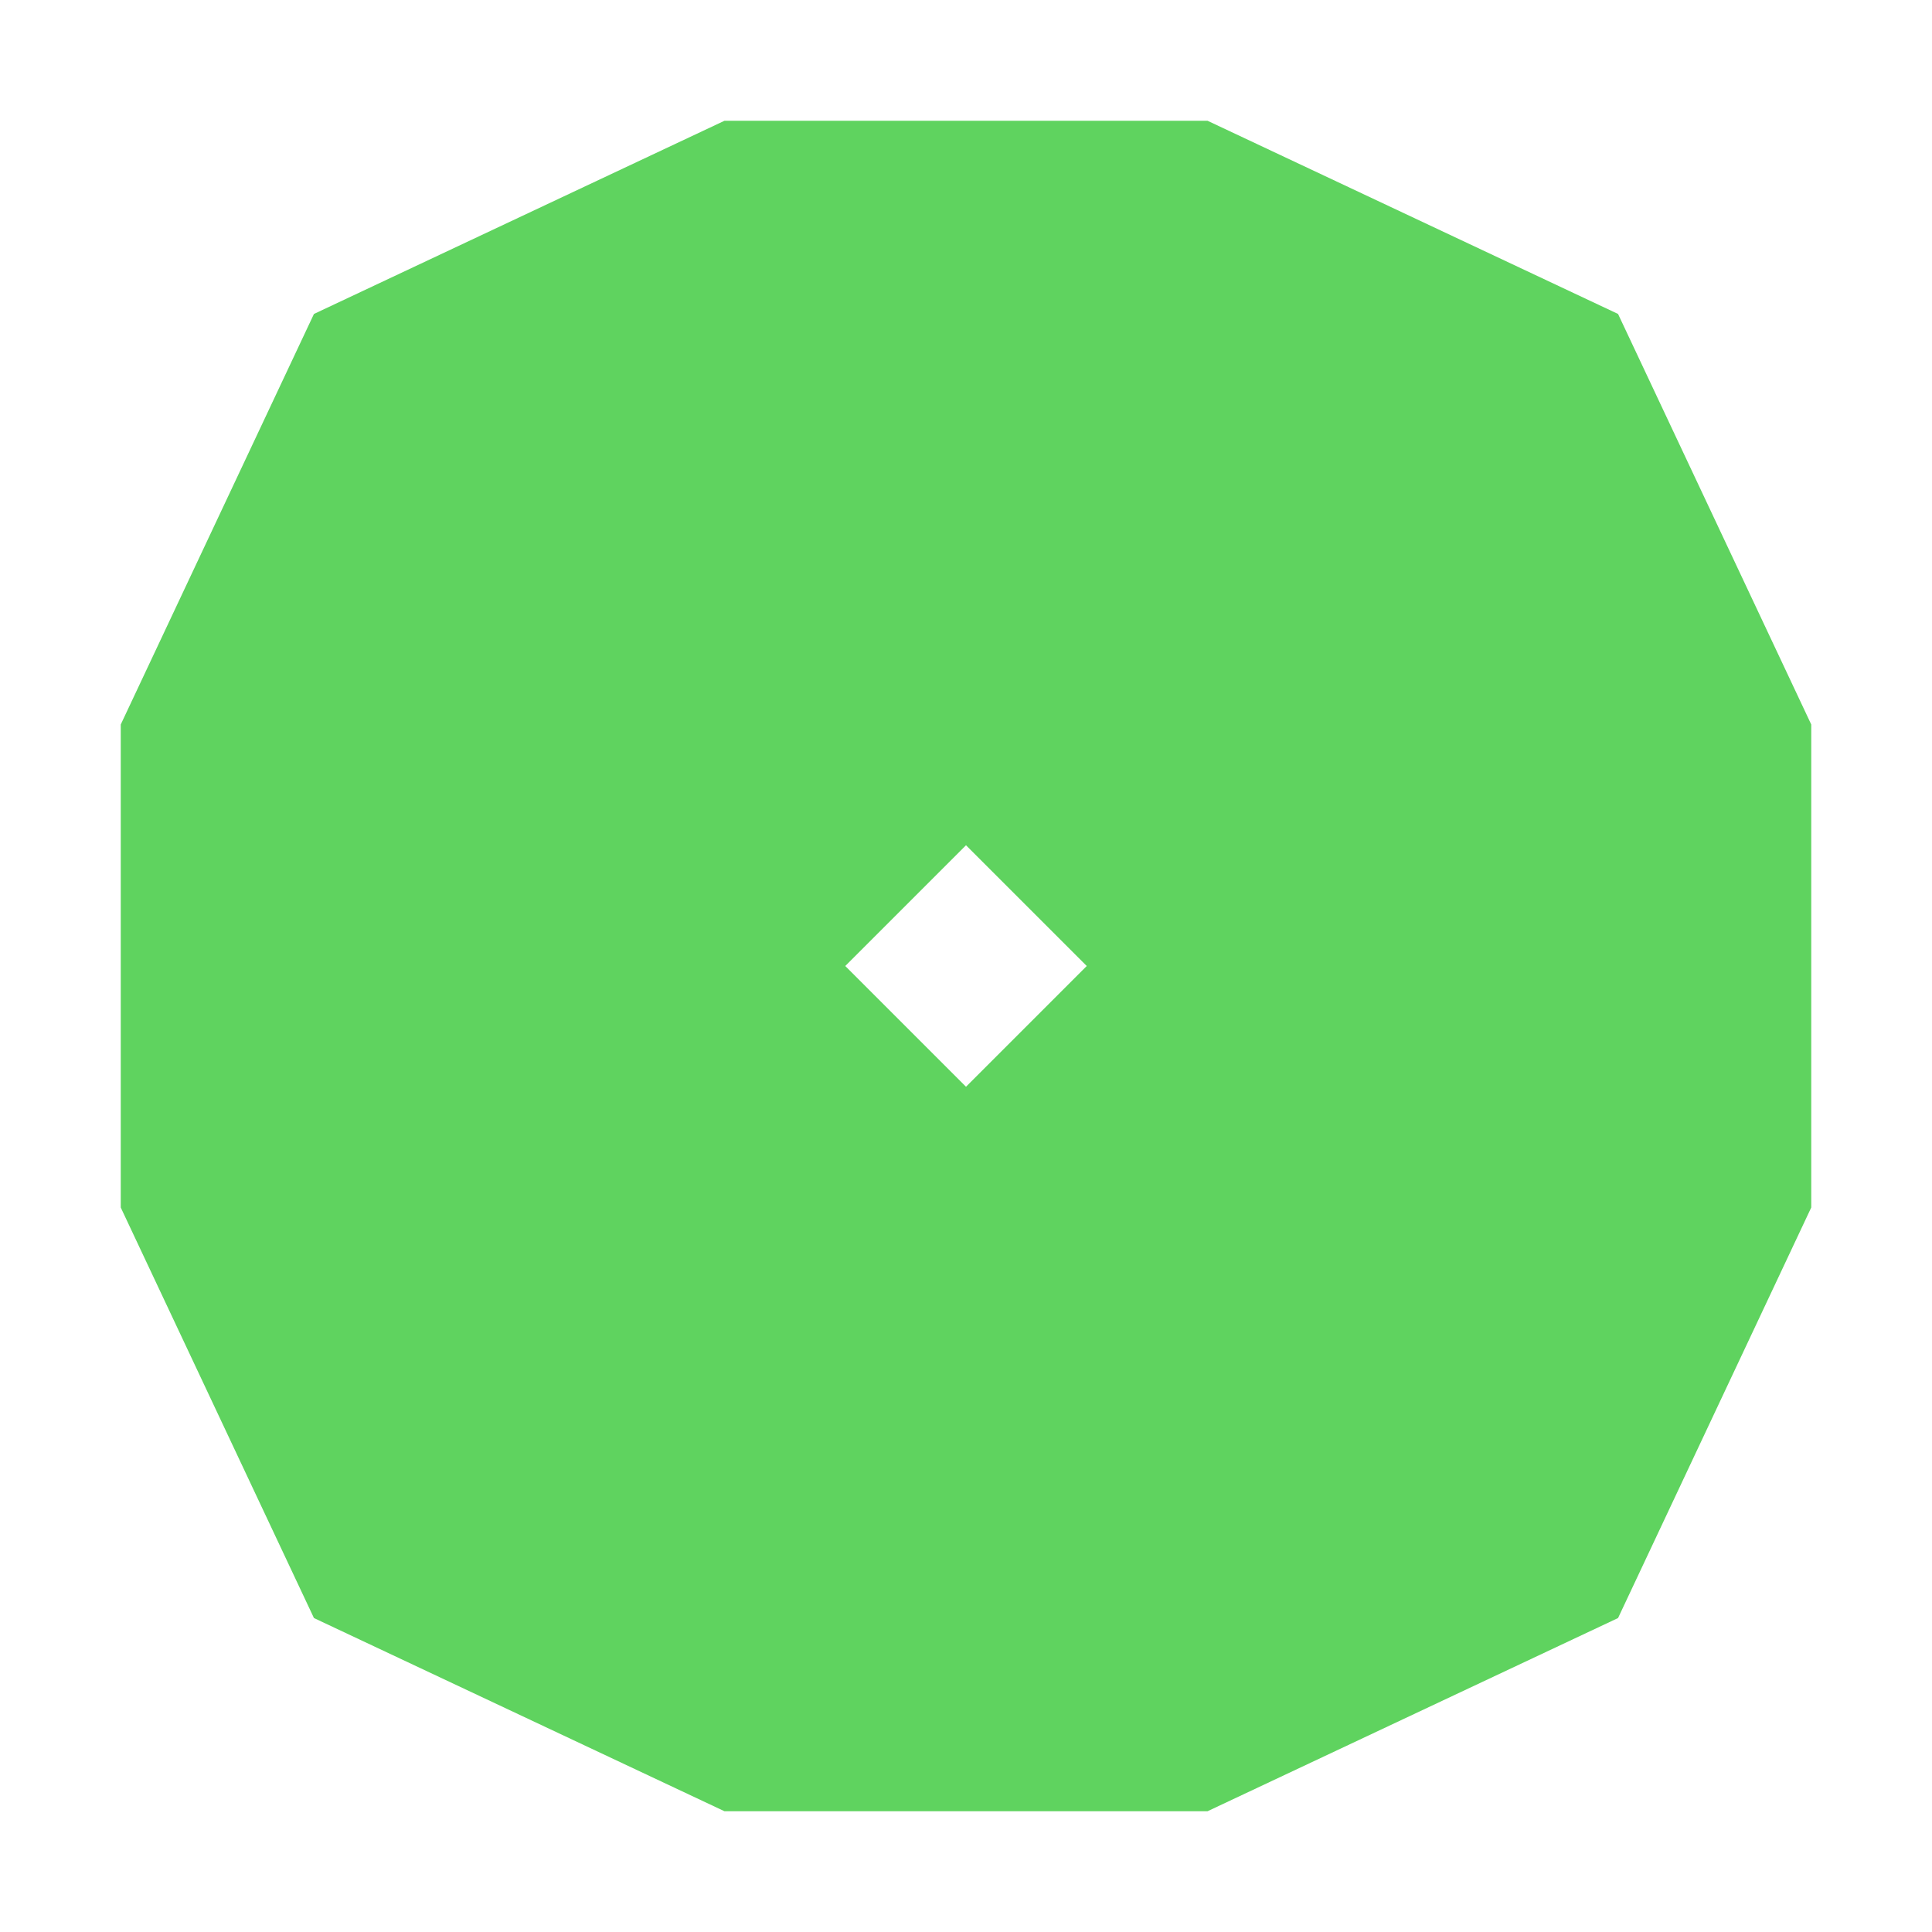 <svg height="80" viewBox="0 0 80 80" width="80" xmlns="http://www.w3.org/2000/svg"><path d="m30 5-17 8-8 17v20l8 17 17 8h20l17-8 8-17v-20l-8-17-17-8zm10 30 5 5-5 5-5-5z" fill="#5fd35f" stroke-linecap="square" stroke-width="1"/></svg>
